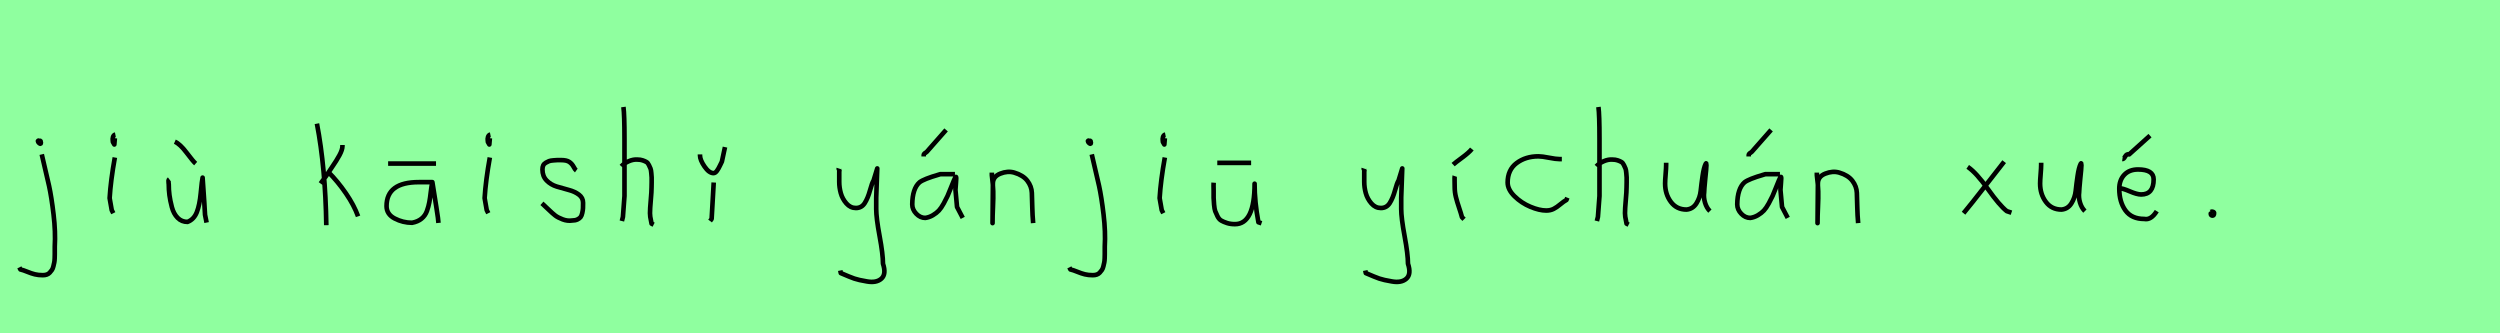 <?xml version="1.0" encoding="utf-8" standalone="no"?>
<!DOCTYPE svg PUBLIC "-//W3C//DTD SVG 1.1//EN"
  "http://www.w3.org/Graphics/SVG/1.1/DTD/svg11.dtd">
<svg xmlns:xlink="http://www.w3.org/1999/xlink" width="540pt" height="72pt" viewBox="0 0 540 72" xmlns="http://www.w3.org/2000/svg" version="1.1">
 <defs>
  <style type="text/css">*{stroke-linejoin: round; stroke-linecap: butt}</style>
 </defs>
 <g id="figure_1">
  <g id="patch_1">
   <path d="M 0 72 
L 540 72 
L 540 0 
L 0 0 
z
" style="fill: #8fff9f"/>
  </g>
  <g id="axes_1">
   <g id="patch_2">
    <path d="M 8.456 30.309 
Q 7.969 30.421 8.381 30.834 
Q 8.756 31.209 8.831 30.946 
Q 8.869 30.871 8.794 30.646 
Q 8.794 30.459 8.719 30.421 
Q 8.644 30.384 8.512 30.421 
Q 8.381 30.459 8.231 30.421 
L 8.119 30.646 
M 9.018 33.346 
Q 10.068 37.732 10.593 40.131 
Q 11.118 42.531 11.568 46.317 
Q 12.018 50.104 11.83 53.253 
Q 11.83 53.44 11.83 54.021 
Q 11.83 54.602 11.83 54.902 
Q 11.83 55.202 11.811 55.783 
Q 11.793 56.364 11.718 56.702 
Q 11.643 57.039 11.53 57.527 
Q 11.418 58.014 11.212 58.314 
Q 11.005 58.614 10.743 58.895 
Q 10.481 59.176 10.106 59.307 
Q 9.731 59.438 9.243 59.438 
Q 8.269 59.438 7.519 59.251 
Q 6.769 59.064 5.907 58.707 
Q 5.045 58.351 4.407 58.201 
L 4.182 57.751 
" clip-path="url(#p4bc2787a11)" style="fill: none; stroke: #000000; stroke-linejoin: miter"/>
   </g>
  </g>
  <g id="axes_2">
   <g id="patch_3">
    <path d="M 24.919 29.072 
Q 24.544 29.147 24.412 29.578 
Q 24.281 30.009 24.356 30.421 
Q 24.356 30.571 24.394 30.703 
Q 24.431 30.834 24.487 30.89 
Q 24.544 30.946 24.6 31.04 
Q 24.656 31.134 24.694 31.209 
L 24.806 29.859 
M 24.806 34.02 
Q 23.906 39.007 23.681 42.793 
L 24.131 45.38 
L 24.469 46.055 
" clip-path="url(#pb35745eabf)" style="fill: none; stroke: #000000; stroke-linejoin: miter"/>
   </g>
  </g>
  <g id="axes_3">
   <g id="patch_4">
    <path d="M 37.763 30.609 
Q 38.888 31.096 40.313 32.99 
Q 41.737 34.883 42.262 35.333 
M 36.564 38.707 
Q 36.414 38.819 36.395 39.025 
Q 36.376 39.232 36.414 39.475 
Q 36.451 39.719 36.451 39.831 
Q 36.451 40.994 36.601 42.156 
Q 36.751 43.318 37.126 44.743 
Q 37.501 46.167 38.363 47.048 
Q 39.225 47.929 40.5 47.929 
Q 41.887 47.404 42.506 45.848 
Q 43.124 44.293 43.368 41.65 
Q 43.612 39.007 43.762 38.369 
Q 44.249 45.267 44.286 46.392 
L 44.624 48.079 
" clip-path="url(#pa754743d09)" style="fill: none; stroke: #000000; stroke-linejoin: miter"/>
   </g>
  </g>
  <g id="axes_4"/>
  <g id="axes_5">
   <g id="patch_5">
    <path d="M 70.932 37.17 
Q 72.956 39.194 74.718 41.762 
Q 76.48 44.33 77.343 46.729 
M 73.968 31.321 
L 73.968 31.546 
Q 73.968 32.333 73.331 33.514 
Q 72.694 34.695 71.719 36.101 
Q 70.744 37.507 70.482 37.957 
L 69.245 39.644 
M 68.457 26.71 
Q 70.294 36.27 70.482 48.641 
" clip-path="url(#p86344b488f)" style="fill: none; stroke: #000000; stroke-linejoin: miter"/>
   </g>
  </g>
  <g id="axes_6">
   <g id="patch_6">
    <path d="M 83.833 35.333 
L 94.18 35.333 
M 93.393 39.344 
Q 93.393 39.344 90.468 39.344 
Q 83.495 39.344 83.495 44.518 
Q 83.495 46.28 85.257 47.198 
Q 87.019 48.117 89.006 48.117 
Q 90.243 47.892 91.049 47.236 
Q 91.855 46.58 92.212 45.586 
Q 92.568 44.593 92.736 43.674 
Q 92.905 42.756 93.055 41.443 
Q 93.205 40.131 93.393 39.344 
Q 94.48 46.092 94.592 47.029 
L 94.705 48.154 
" clip-path="url(#pbdfa914528)" style="fill: none; stroke: #000000; stroke-linejoin: miter"/>
   </g>
  </g>
  <g id="axes_7">
   <g id="patch_7">
    <path d="M 105.919 29.072 
Q 105.544 29.147 105.412 29.578 
Q 105.281 30.009 105.356 30.421 
Q 105.356 30.571 105.394 30.703 
Q 105.431 30.834 105.487 30.89 
Q 105.544 30.946 105.6 31.04 
Q 105.656 31.134 105.694 31.209 
L 105.806 29.859 
M 105.806 34.02 
Q 104.906 39.007 104.681 42.793 
L 105.131 45.38 
L 105.469 46.055 
" clip-path="url(#pe21953ee78)" style="fill: none; stroke: #000000; stroke-linejoin: miter"/>
   </g>
  </g>
  <g id="axes_8">
   <g id="patch_8">
    <path d="M 117.057 43.918 
Q 117.357 44.18 118.37 45.155 
Q 119.382 46.13 119.944 46.561 
Q 120.507 46.992 121.537 47.386 
Q 122.568 47.779 123.581 47.629 
Q 124.255 47.629 124.724 47.404 
Q 125.193 47.179 125.418 46.879 
Q 125.643 46.58 125.774 45.98 
Q 125.905 45.38 125.924 44.967 
Q 125.943 44.555 125.943 43.805 
Q 125.943 42.718 125.043 42.043 
Q 124.143 41.368 122.85 41.031 
Q 121.556 40.694 120.263 40.3 
Q 118.969 39.906 118.07 38.988 
Q 117.17 38.069 117.17 36.607 
Q 117.17 36.082 117.339 35.726 
Q 117.507 35.37 117.901 35.145 
Q 118.295 34.92 118.576 34.808 
Q 118.857 34.695 119.513 34.639 
Q 120.169 34.583 120.357 34.583 
Q 120.544 34.583 121.219 34.583 
Q 122.418 34.583 123 34.995 
Q 123.581 35.408 123.899 36.026 
Q 124.218 36.645 124.48 36.832 
" clip-path="url(#p8d7f762104)" style="fill: none; stroke: #000000; stroke-linejoin: miter"/>
   </g>
  </g>
  <g id="axes_9">
   <g id="patch_9">
    <path d="M 134.213 35.932 
Q 134.813 35.258 135.807 34.827 
Q 136.8 34.395 137.7 34.47 
Q 138.337 34.47 138.825 34.639 
Q 139.312 34.808 139.631 34.995 
Q 139.949 35.183 140.174 35.67 
Q 140.399 36.157 140.512 36.42 
Q 140.624 36.682 140.68 37.376 
Q 140.737 38.069 140.755 38.332 
Q 140.774 38.594 140.755 39.419 
Q 140.737 40.244 140.737 40.431 
Q 140.737 41.368 140.568 43.243 
Q 140.399 45.117 140.399 46.055 
Q 140.399 46.467 140.455 46.823 
Q 140.512 47.179 140.605 47.61 
Q 140.699 48.042 140.737 48.304 
L 141.187 48.529 
M 134.663 23.111 
Q 134.888 24.798 134.888 29.972 
L 134.888 42.343 
L 134.551 46.842 
L 134.326 47.742 
" clip-path="url(#pe2b1286655)" style="fill: none; stroke: #000000; stroke-linejoin: miter"/>
   </g>
  </g>
  <g id="axes_10">
   <g id="patch_10">
    <path d="M 151.201 33.346 
L 151.201 33.571 
Q 151.201 34.545 152.175 35.97 
Q 153.15 37.395 154.125 37.395 
Q 154.5 37.395 154.856 36.907 
Q 155.212 36.42 155.531 35.726 
Q 155.849 35.033 155.924 34.92 
L 156.599 31.771 
M 154.162 39.419 
L 153.713 47.292 
L 153.375 47.742 
" clip-path="url(#pbd1753eb4d)" style="fill: none; stroke: #000000; stroke-linejoin: miter"/>
   </g>
  </g>
  <g id="axes_11"/>
  <g id="axes_12">
   <g id="patch_11">
    <path d="M 181.164 36.382 
Q 181.126 36.495 181.258 36.701 
Q 181.389 36.907 181.276 37.057 
L 181.276 39.307 
Q 181.276 40.506 181.614 41.725 
Q 181.951 42.943 182.813 43.937 
Q 183.676 44.93 184.875 44.93 
Q 186.113 44.93 186.787 43.862 
Q 187.462 42.793 187.912 41.144 
Q 188.362 39.494 188.699 38.969 
L 189.487 36.382 
L 189.262 42.681 
L 189.262 45.155 
Q 189.262 47.067 189.993 51.003 
Q 190.724 54.94 190.724 56.964 
Q 191.474 59.214 190.386 60.188 
Q 189.299 61.163 187.237 60.788 
Q 185.438 60.488 184.519 60.17 
Q 183.601 59.851 181.614 58.989 
L 181.501 58.426 
" clip-path="url(#p519e6c97b9)" style="fill: none; stroke: #000000; stroke-linejoin: miter"/>
   </g>
  </g>
  <g id="axes_13">
   <g id="patch_12">
    <path d="M 199.52 33.796 
L 199.52 33.571 
Q 199.52 33.383 199.576 33.289 
Q 199.632 33.196 199.707 33.139 
Q 199.782 33.083 199.932 32.99 
Q 200.082 32.896 200.194 32.783 
L 204.356 28.06 
M 206.268 37.62 
L 203.119 37.62 
Q 203.006 37.657 202.744 37.732 
Q 199.52 38.669 198.62 39.382 
Q 197.083 40.731 197.045 44.143 
Q 197.045 45.267 197.908 46.167 
Q 198.77 47.067 199.857 47.067 
Q 200.719 46.954 201.507 46.486 
Q 202.294 46.017 202.8 45.474 
Q 203.306 44.93 203.85 43.937 
Q 204.393 42.943 204.674 42.324 
Q 204.956 41.706 205.405 40.544 
Q 205.855 39.382 206.043 38.969 
Q 206.38 38.144 206.493 38.201 
Q 206.605 38.257 206.493 39.456 
L 206.38 40.994 
Q 206.38 41.031 206.718 44.705 
L 207.955 47.067 
" clip-path="url(#p89c3af00b4)" style="fill: none; stroke: #000000; stroke-linejoin: miter"/>
   </g>
  </g>
  <g id="axes_14">
   <g id="patch_13">
    <path d="M 214.239 37.282 
L 214.239 37.844 
Q 214.501 39.869 214.539 41.312 
Q 214.576 42.756 214.482 44.668 
Q 214.389 46.58 214.389 48.192 
L 214.464 39.644 
Q 214.464 38.144 216.057 37.507 
Q 217.65 36.87 219.075 37.282 
Q 220.987 37.844 221.905 39.044 
Q 222.824 40.244 222.88 41.668 
Q 222.936 43.093 222.974 44.818 
Q 223.011 46.542 223.161 48.192 
" clip-path="url(#p1acefb00cf)" style="fill: none; stroke: #000000; stroke-linejoin: miter"/>
   </g>
  </g>
  <g id="axes_15">
   <g id="patch_14">
    <path d="M 235.256 30.309 
Q 234.769 30.421 235.181 30.834 
Q 235.556 31.209 235.631 30.946 
Q 235.669 30.871 235.594 30.646 
Q 235.594 30.459 235.519 30.421 
Q 235.444 30.384 235.312 30.421 
Q 235.181 30.459 235.031 30.421 
L 234.919 30.646 
M 235.818 33.346 
Q 236.868 37.732 237.393 40.131 
Q 237.918 42.531 238.368 46.317 
Q 238.818 50.104 238.63 53.253 
Q 238.63 53.44 238.63 54.021 
Q 238.63 54.602 238.63 54.902 
Q 238.63 55.202 238.611 55.783 
Q 238.593 56.364 238.518 56.702 
Q 238.443 57.039 238.33 57.527 
Q 238.218 58.014 238.012 58.314 
Q 237.805 58.614 237.543 58.895 
Q 237.281 59.176 236.906 59.307 
Q 236.531 59.438 236.043 59.438 
Q 235.069 59.438 234.319 59.251 
Q 233.569 59.064 232.707 58.707 
Q 231.845 58.351 231.207 58.201 
L 230.982 57.751 
" clip-path="url(#p9515d65c1d)" style="fill: none; stroke: #000000; stroke-linejoin: miter"/>
   </g>
  </g>
  <g id="axes_16">
   <g id="patch_15">
    <path d="M 251.719 29.072 
Q 251.344 29.147 251.212 29.578 
Q 251.081 30.009 251.156 30.421 
Q 251.156 30.571 251.194 30.703 
Q 251.231 30.834 251.287 30.89 
Q 251.344 30.946 251.4 31.04 
Q 251.456 31.134 251.494 31.209 
L 251.606 29.859 
M 251.606 34.02 
Q 250.706 39.007 250.481 42.793 
L 250.931 45.38 
L 251.269 46.055 
" clip-path="url(#pa3f4262b48)" style="fill: none; stroke: #000000; stroke-linejoin: miter"/>
   </g>
  </g>
  <g id="axes_17">
   <g id="patch_16">
    <path d="M 262.932 35.183 
L 270.243 35.183 
M 262.145 39.456 
Q 262.108 39.944 262.145 41.144 
Q 262.145 42.306 262.145 42.756 
Q 262.145 43.205 262.239 44.199 
Q 262.333 45.192 262.483 45.605 
Q 262.633 46.017 262.97 46.692 
Q 263.307 47.367 263.795 47.648 
Q 264.282 47.929 265.032 48.173 
Q 265.782 48.417 266.756 48.417 
Q 270.993 48.417 270.993 39.681 
Q 270.993 43.655 271.818 48.004 
L 272.492 48.229 
" clip-path="url(#p0adb3cb01c)" style="fill: none; stroke: #000000; stroke-linejoin: miter"/>
   </g>
  </g>
  <g id="axes_18"/>
  <g id="axes_19">
   <g id="patch_17">
    <path d="M 294.564 36.382 
Q 294.526 36.495 294.658 36.701 
Q 294.789 36.907 294.676 37.057 
L 294.676 39.307 
Q 294.676 40.506 295.014 41.725 
Q 295.351 42.943 296.213 43.937 
Q 297.076 44.93 298.275 44.93 
Q 299.513 44.93 300.187 43.862 
Q 300.862 42.793 301.312 41.144 
Q 301.762 39.494 302.099 38.969 
L 302.887 36.382 
L 302.662 42.681 
L 302.662 45.155 
Q 302.662 47.067 303.393 51.003 
Q 304.124 54.94 304.124 56.964 
Q 304.874 59.214 303.786 60.188 
Q 302.699 61.163 300.637 60.788 
Q 298.838 60.488 297.919 60.17 
Q 297.001 59.851 295.014 58.989 
L 294.901 58.426 
" clip-path="url(#pd04c6f6e55)" style="fill: none; stroke: #000000; stroke-linejoin: miter"/>
   </g>
  </g>
  <g id="axes_20">
   <g id="patch_18">
    <path d="M 313.876 35.558 
Q 314.325 35.145 315.806 34.058 
Q 317.287 32.971 317.924 32.184 
M 314.213 38.032 
Q 314.175 38.144 314.194 39.213 
Q 314.213 40.281 314.213 40.394 
Q 314.213 41.518 314.475 42.568 
Q 314.738 43.618 315.169 44.892 
Q 315.6 46.167 315.788 46.917 
L 316.237 47.367 
" clip-path="url(#pd6a1500477)" style="fill: none; stroke: #000000; stroke-linejoin: miter"/>
   </g>
  </g>
  <g id="axes_21">
   <g id="patch_19">
    <path d="M 337.357 34.365 
Q 337.357 34.365 336.861 34.365 
Q 336.067 34.365 334.58 34.068 
Q 333.092 33.77 332.298 33.77 
Q 329.521 33.77 327.587 35.225 
Q 325.653 36.68 325.653 39.424 
Q 325.653 40.944 327.141 42.399 
Q 328.629 43.854 330.563 44.664 
Q 332.497 45.474 333.984 45.474 
Q 334.91 45.474 335.604 45.11 
Q 336.299 44.747 337.043 44.118 
Q 337.787 43.49 338.349 43.193 
L 338.547 42.697 
" clip-path="url(#p524d1cf891)" style="fill: none; stroke: #000000; stroke-linejoin: miter"/>
   </g>
  </g>
  <g id="axes_22">
   <g id="patch_20">
    <path d="M 344.813 35.932 
Q 345.413 35.258 346.407 34.827 
Q 347.4 34.395 348.3 34.47 
Q 348.937 34.47 349.425 34.639 
Q 349.912 34.808 350.231 34.995 
Q 350.549 35.183 350.774 35.67 
Q 350.999 36.157 351.112 36.42 
Q 351.224 36.682 351.28 37.376 
Q 351.337 38.069 351.355 38.332 
Q 351.374 38.594 351.355 39.419 
Q 351.337 40.244 351.337 40.431 
Q 351.337 41.368 351.168 43.243 
Q 350.999 45.117 350.999 46.055 
Q 350.999 46.467 351.055 46.823 
Q 351.112 47.179 351.205 47.61 
Q 351.299 48.042 351.337 48.304 
L 351.787 48.529 
M 345.263 23.111 
Q 345.488 24.798 345.488 29.972 
L 345.488 42.343 
L 345.151 46.842 
L 344.926 47.742 
" clip-path="url(#p2028cdf605)" style="fill: none; stroke: #000000; stroke-linejoin: miter"/>
   </g>
  </g>
  <g id="axes_23">
   <g id="patch_21">
    <path d="M 359.889 35.145 
Q 359.889 35.145 359.889 35.595 
Q 359.889 36.27 359.776 37.62 
Q 359.664 38.969 359.664 39.644 
Q 359.664 41.931 360.901 43.599 
Q 362.138 45.267 364.275 45.267 
Q 365.662 45.155 366.431 43.918 
Q 367.199 42.681 367.349 41.237 
Q 367.499 39.794 367.762 37.994 
Q 368.024 36.195 368.436 35.37 
Q 368.586 35.07 368.586 35.67 
Q 368.586 36.27 368.324 38.707 
Q 368.099 41.031 368.099 41.556 
Q 367.949 42.643 368.286 43.768 
Q 368.624 44.892 369.336 45.605 
" clip-path="url(#p4e97ab316a)" style="fill: none; stroke: #000000; stroke-linejoin: miter"/>
   </g>
  </g>
  <g id="axes_24">
   <g id="patch_22">
    <path d="M 377.72 33.796 
L 377.72 33.571 
Q 377.72 33.383 377.776 33.289 
Q 377.832 33.196 377.907 33.139 
Q 377.982 33.083 378.132 32.99 
Q 378.282 32.896 378.394 32.783 
L 382.556 28.06 
M 384.468 37.62 
L 381.319 37.62 
Q 381.206 37.657 380.944 37.732 
Q 377.72 38.669 376.82 39.382 
Q 375.283 40.731 375.245 44.143 
Q 375.245 45.267 376.108 46.167 
Q 376.97 47.067 378.057 47.067 
Q 378.919 46.954 379.707 46.486 
Q 380.494 46.017 381 45.474 
Q 381.506 44.93 382.05 43.937 
Q 382.593 42.943 382.874 42.324 
Q 383.156 41.706 383.605 40.544 
Q 384.055 39.382 384.243 38.969 
Q 384.58 38.144 384.693 38.201 
Q 384.805 38.257 384.693 39.456 
L 384.58 40.994 
Q 384.58 41.031 384.918 44.705 
L 386.155 47.067 
" clip-path="url(#p651c5ccb31)" style="fill: none; stroke: #000000; stroke-linejoin: miter"/>
   </g>
  </g>
  <g id="axes_25">
   <g id="patch_23">
    <path d="M 392.439 37.282 
L 392.439 37.844 
Q 392.701 39.869 392.739 41.312 
Q 392.776 42.756 392.682 44.668 
Q 392.589 46.58 392.589 48.192 
L 392.664 39.644 
Q 392.664 38.144 394.257 37.507 
Q 395.85 36.87 397.275 37.282 
Q 399.187 37.844 400.105 39.044 
Q 401.024 40.244 401.08 41.668 
Q 401.136 43.093 401.174 44.818 
Q 401.211 46.542 401.361 48.192 
" clip-path="url(#pcf738f07ec)" style="fill: none; stroke: #000000; stroke-linejoin: miter"/>
   </g>
  </g>
  <g id="axes_26"/>
  <g id="axes_27">
   <g id="patch_24">
    <path d="M 432.899 34.92 
Q 432.037 36.007 428.925 40.019 
Q 425.813 44.03 424.126 46.055 
M 425.026 36.045 
Q 426.901 37.32 429.394 40.844 
Q 431.887 44.368 433.461 45.605 
L 434.474 45.942 
" clip-path="url(#pb78329ccd7)" style="fill: none; stroke: #000000; stroke-linejoin: miter"/>
   </g>
  </g>
  <g id="axes_28">
   <g id="patch_25">
    <path d="M 440.889 35.145 
Q 440.889 35.145 440.889 35.595 
Q 440.889 36.27 440.776 37.62 
Q 440.664 38.969 440.664 39.644 
Q 440.664 41.931 441.901 43.599 
Q 443.138 45.267 445.275 45.267 
Q 446.662 45.155 447.431 43.918 
Q 448.199 42.681 448.349 41.237 
Q 448.499 39.794 448.762 37.994 
Q 449.024 36.195 449.436 35.37 
Q 449.586 35.07 449.586 35.67 
Q 449.586 36.27 449.324 38.707 
Q 449.099 41.031 449.099 41.556 
Q 448.949 42.643 449.286 43.768 
Q 449.624 44.892 450.336 45.605 
" clip-path="url(#p0c6bf25763)" style="fill: none; stroke: #000000; stroke-linejoin: miter"/>
   </g>
  </g>
  <g id="axes_29">
   <g id="patch_26">
    <path d="M 458.438 34.358 
Q 458.701 34.395 459.038 33.796 
Q 459.376 33.196 459.9 33.346 
L 464.399 29.297 
M 457.539 40.656 
L 457.764 40.656 
Q 458.476 40.656 460.032 41.331 
Q 461.588 42.006 462.487 42.006 
Q 465.187 42.006 465.187 38.744 
Q 465.187 36.607 461.812 36.607 
Q 459.938 36.607 458.851 37.751 
Q 457.764 38.894 457.764 40.769 
Q 457.764 43.618 459.094 45.455 
Q 460.425 47.292 463.162 47.292 
Q 464.624 47.592 465.861 45.605 
" clip-path="url(#p651190b4a8)" style="fill: none; stroke: #000000; stroke-linejoin: miter"/>
   </g>
  </g>
  <g id="axes_30">
   <g id="patch_27">
    <path d="M 477.788 45.98 
Q 477.75 46.017 477.619 46.055 
Q 477.488 46.092 477.525 46.167 
Q 477.525 46.58 477.9 46.58 
Q 478.237 46.58 478.237 46.092 
Q 478.312 45.867 478.031 45.755 
Q 477.75 45.642 477.563 45.755 
" clip-path="url(#p9d60f7b04b)" style="fill: none; stroke: #000000; stroke-linejoin: miter"/>
   </g>
  </g>
 </g>
 <defs>
  <clipPath id="p4bc2787a11">
   <rect x="2.308" y="8.64" width="11.584" height="54.36"/>
  </clipPath>
  <clipPath id="pb35745eabf">
   <rect x="21.807" y="8.64" width="4.986" height="54.36"/>
  </clipPath>
  <clipPath id="pa754743d09">
   <rect x="34.502" y="8.64" width="11.997" height="54.36"/>
  </clipPath>
  <clipPath id="p86344b488f">
   <rect x="66.583" y="8.64" width="12.634" height="54.36"/>
  </clipPath>
  <clipPath id="pbdfa914528">
   <rect x="81.621" y="8.64" width="14.958" height="54.36"/>
  </clipPath>
  <clipPath id="pe21953ee78">
   <rect x="102.807" y="8.64" width="4.986" height="54.36"/>
  </clipPath>
  <clipPath id="p8d7f762104">
   <rect x="115.183" y="8.64" width="12.634" height="54.36"/>
  </clipPath>
  <clipPath id="pe2b1286655">
   <rect x="132.339" y="8.64" width="10.722" height="54.36"/>
  </clipPath>
  <clipPath id="pbd1753eb4d">
   <rect x="149.326" y="8.64" width="9.147" height="54.36"/>
  </clipPath>
  <clipPath id="p519e6c97b9">
   <rect x="179.252" y="8.64" width="14.096" height="54.36"/>
  </clipPath>
  <clipPath id="p89c3af00b4">
   <rect x="195.171" y="8.64" width="14.658" height="54.36"/>
  </clipPath>
  <clipPath id="p1acefb00cf">
   <rect x="212.364" y="8.64" width="12.672" height="54.36"/>
  </clipPath>
  <clipPath id="p9515d65c1d">
   <rect x="229.108" y="8.64" width="11.584" height="54.36"/>
  </clipPath>
  <clipPath id="pa3f4262b48">
   <rect x="248.607" y="8.64" width="4.986" height="54.36"/>
  </clipPath>
  <clipPath id="p0adb3cb01c">
   <rect x="260.233" y="8.64" width="14.134" height="54.36"/>
  </clipPath>
  <clipPath id="pd04c6f6e55">
   <rect x="292.652" y="8.64" width="14.096" height="54.36"/>
  </clipPath>
  <clipPath id="pd6a1500477">
   <rect x="312.001" y="8.64" width="7.798" height="54.36"/>
  </clipPath>
  <clipPath id="p524d1cf891">
   <rect x="324" y="11.851" width="16.2" height="47.939"/>
  </clipPath>
  <clipPath id="p2028cdf605">
   <rect x="342.939" y="8.64" width="10.722" height="54.36"/>
  </clipPath>
  <clipPath id="p4e97ab316a">
   <rect x="357.789" y="8.64" width="13.421" height="54.36"/>
  </clipPath>
  <clipPath id="p651c5ccb31">
   <rect x="373.371" y="8.64" width="14.658" height="54.36"/>
  </clipPath>
  <clipPath id="pcf738f07ec">
   <rect x="390.564" y="8.64" width="12.672" height="54.36"/>
  </clipPath>
  <clipPath id="pb78329ccd7">
   <rect x="422.252" y="8.64" width="14.096" height="54.36"/>
  </clipPath>
  <clipPath id="p0c6bf25763">
   <rect x="438.789" y="8.64" width="13.421" height="54.36"/>
  </clipPath>
  <clipPath id="p651190b4a8">
   <rect x="455.664" y="8.64" width="12.072" height="54.36"/>
  </clipPath>
  <clipPath id="p9d60f7b04b">
   <rect x="475.613" y="8.64" width="4.574" height="54.36"/>
  </clipPath>
 </defs>
</svg>
